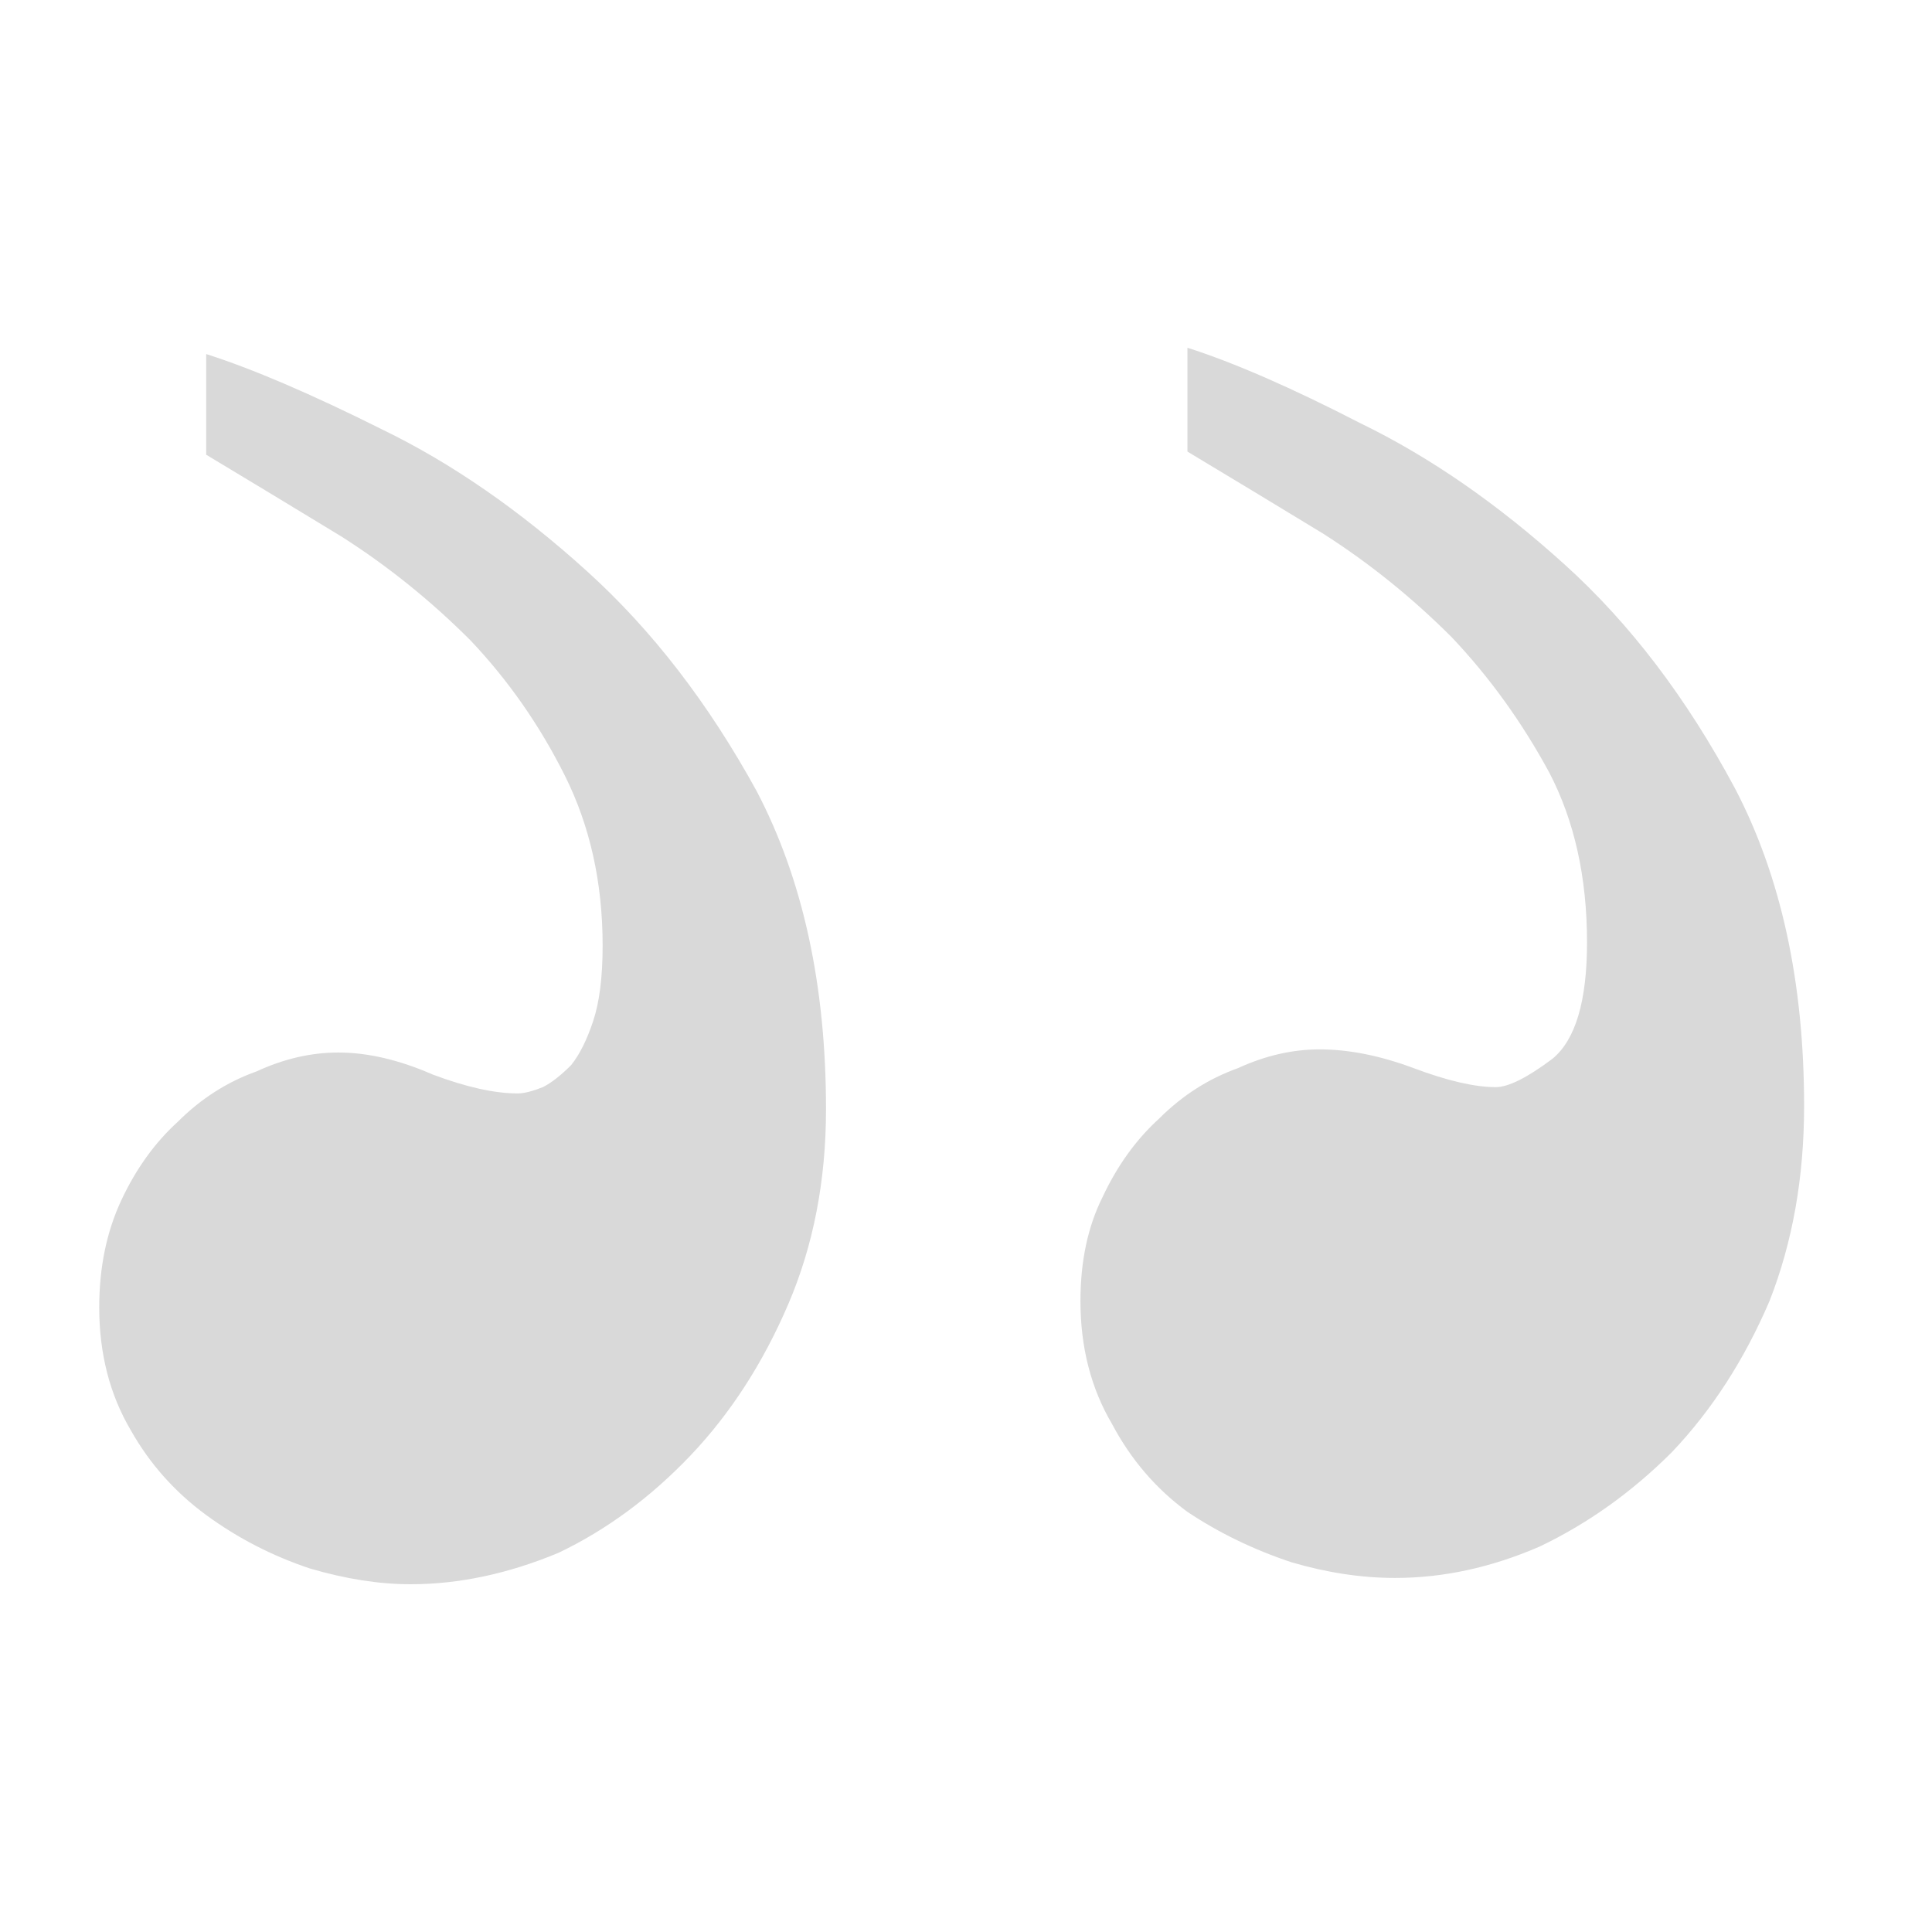 <svg width="50" height="50" viewBox="0 0 50 50" fill="none" xmlns="http://www.w3.org/2000/svg">
<path d="M2.568 33.835C2.568 35.029 2.839 36.087 3.382 37.01C3.871 37.879 4.522 38.611 5.336 39.209C6.151 39.806 7.046 40.267 8.023 40.593C8.946 40.864 9.815 41 10.629 41C11.877 41 13.153 40.729 14.456 40.186C15.704 39.589 16.844 38.747 17.876 37.662C18.907 36.576 19.748 35.273 20.4 33.753C21.051 32.233 21.377 30.55 21.377 28.705C21.377 25.502 20.78 22.761 19.586 20.481C18.337 18.201 16.871 16.301 15.189 14.781C13.452 13.207 11.687 11.986 9.896 11.117C8.05 10.194 6.53 9.543 5.336 9.163V11.768C6.422 12.42 7.589 13.126 8.838 13.886C10.032 14.646 11.145 15.541 12.176 16.573C13.153 17.604 13.967 18.771 14.619 20.074C15.27 21.377 15.596 22.842 15.596 24.471C15.596 25.285 15.514 25.936 15.351 26.425C15.189 26.913 14.999 27.294 14.781 27.565C14.51 27.836 14.266 28.026 14.049 28.135C13.777 28.243 13.56 28.298 13.397 28.298C12.8 28.298 12.067 28.135 11.199 27.809C10.33 27.429 9.516 27.239 8.756 27.239C8.05 27.239 7.345 27.402 6.639 27.728C5.879 27.999 5.201 28.433 4.603 29.03C4.006 29.573 3.518 30.252 3.138 31.066C2.758 31.88 2.568 32.803 2.568 33.835ZM27.962 33.672C27.962 34.866 28.234 35.925 28.776 36.847C29.265 37.77 29.916 38.53 30.731 39.127C31.545 39.67 32.441 40.104 33.418 40.43C34.34 40.701 35.236 40.837 36.105 40.837C37.353 40.837 38.602 40.566 39.85 40.023C41.099 39.426 42.239 38.611 43.27 37.58C44.301 36.495 45.143 35.192 45.794 33.672C46.391 32.152 46.69 30.469 46.69 28.623C46.69 25.421 46.093 22.679 44.899 20.399C43.65 18.065 42.184 16.138 40.502 14.618C38.765 13.044 37 11.823 35.209 10.954C33.418 10.031 31.925 9.38 30.731 9V11.687C31.816 12.338 32.983 13.044 34.232 13.804C35.426 14.564 36.539 15.46 37.57 16.491C38.547 17.523 39.389 18.69 40.094 19.992C40.746 21.241 41.072 22.706 41.072 24.389C41.072 25.909 40.773 26.913 40.176 27.402C39.525 27.891 39.036 28.135 38.71 28.135C38.167 28.135 37.462 27.972 36.593 27.646C35.725 27.321 34.91 27.158 34.151 27.158C33.445 27.158 32.739 27.321 32.033 27.646C31.273 27.918 30.595 28.352 29.998 28.949C29.401 29.492 28.912 30.171 28.532 30.985C28.152 31.745 27.962 32.64 27.962 33.672Z" fill="#D9D9D9"/>
</svg>
